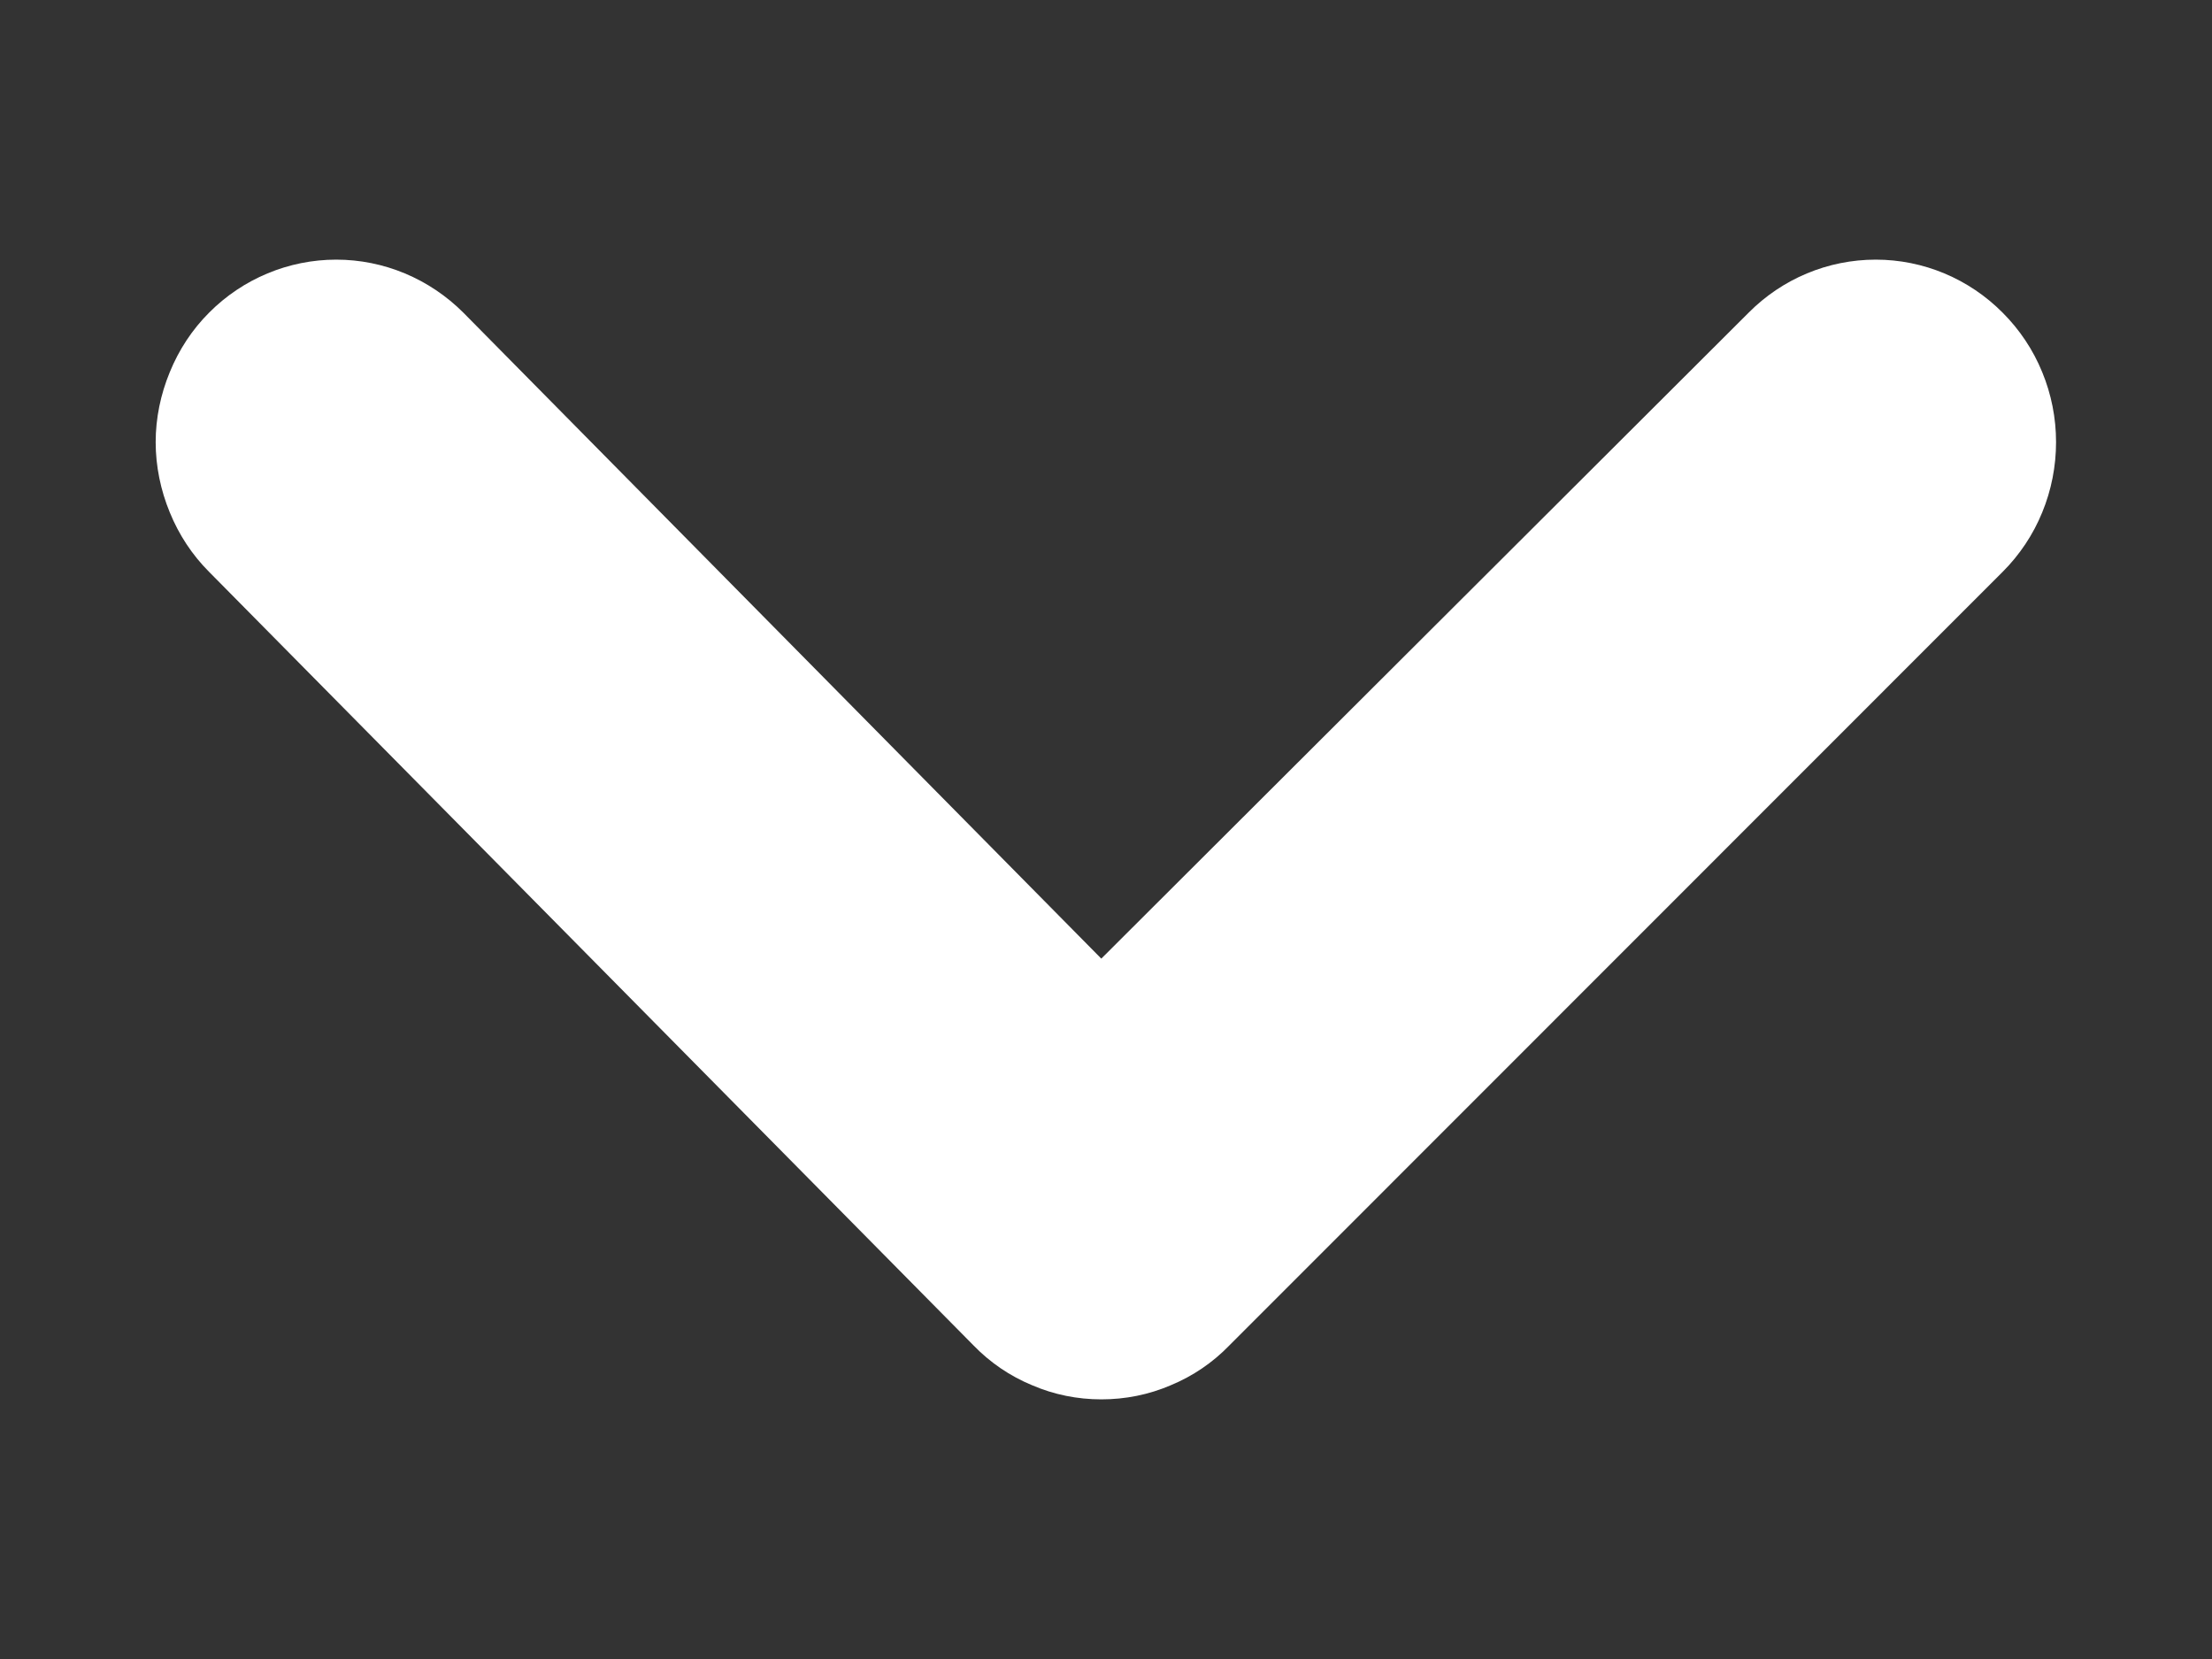 <svg fill="#ffffff99" height="6" viewBox="0 0 8 6" width="8" xmlns="http://www.w3.org/2000/svg"><rect x="0" y="0" width="8" height="6" fill="#333333" stroke="none"/><path d="M7.243 1.131C7.121 1.008 6.956 0.939 6.784 0.939C6.611 0.939 6.446 1.008 6.324 1.131L3.983 3.467L1.676 1.131C1.553 1.008 1.388 0.939 1.216 0.939C1.044 0.939 0.878 1.008 0.756 1.131C0.695 1.192 0.647 1.265 0.614 1.346C0.581 1.426 0.563 1.512 0.563 1.599C0.563 1.686 0.581 1.773 0.614 1.853C0.647 1.934 0.695 2.007 0.756 2.068L3.521 4.866C3.581 4.928 3.653 4.977 3.733 5.01C3.812 5.044 3.897 5.061 3.983 5.061C4.07 5.061 4.155 5.044 4.234 5.01C4.314 4.977 4.386 4.928 4.446 4.866L7.243 2.068C7.304 2.007 7.353 1.934 7.386 1.853C7.419 1.773 7.436 1.686 7.436 1.599C7.436 1.512 7.419 1.426 7.386 1.346C7.353 1.265 7.304 1.192 7.243 1.131Z" fill="#ffffff99"></path></svg>